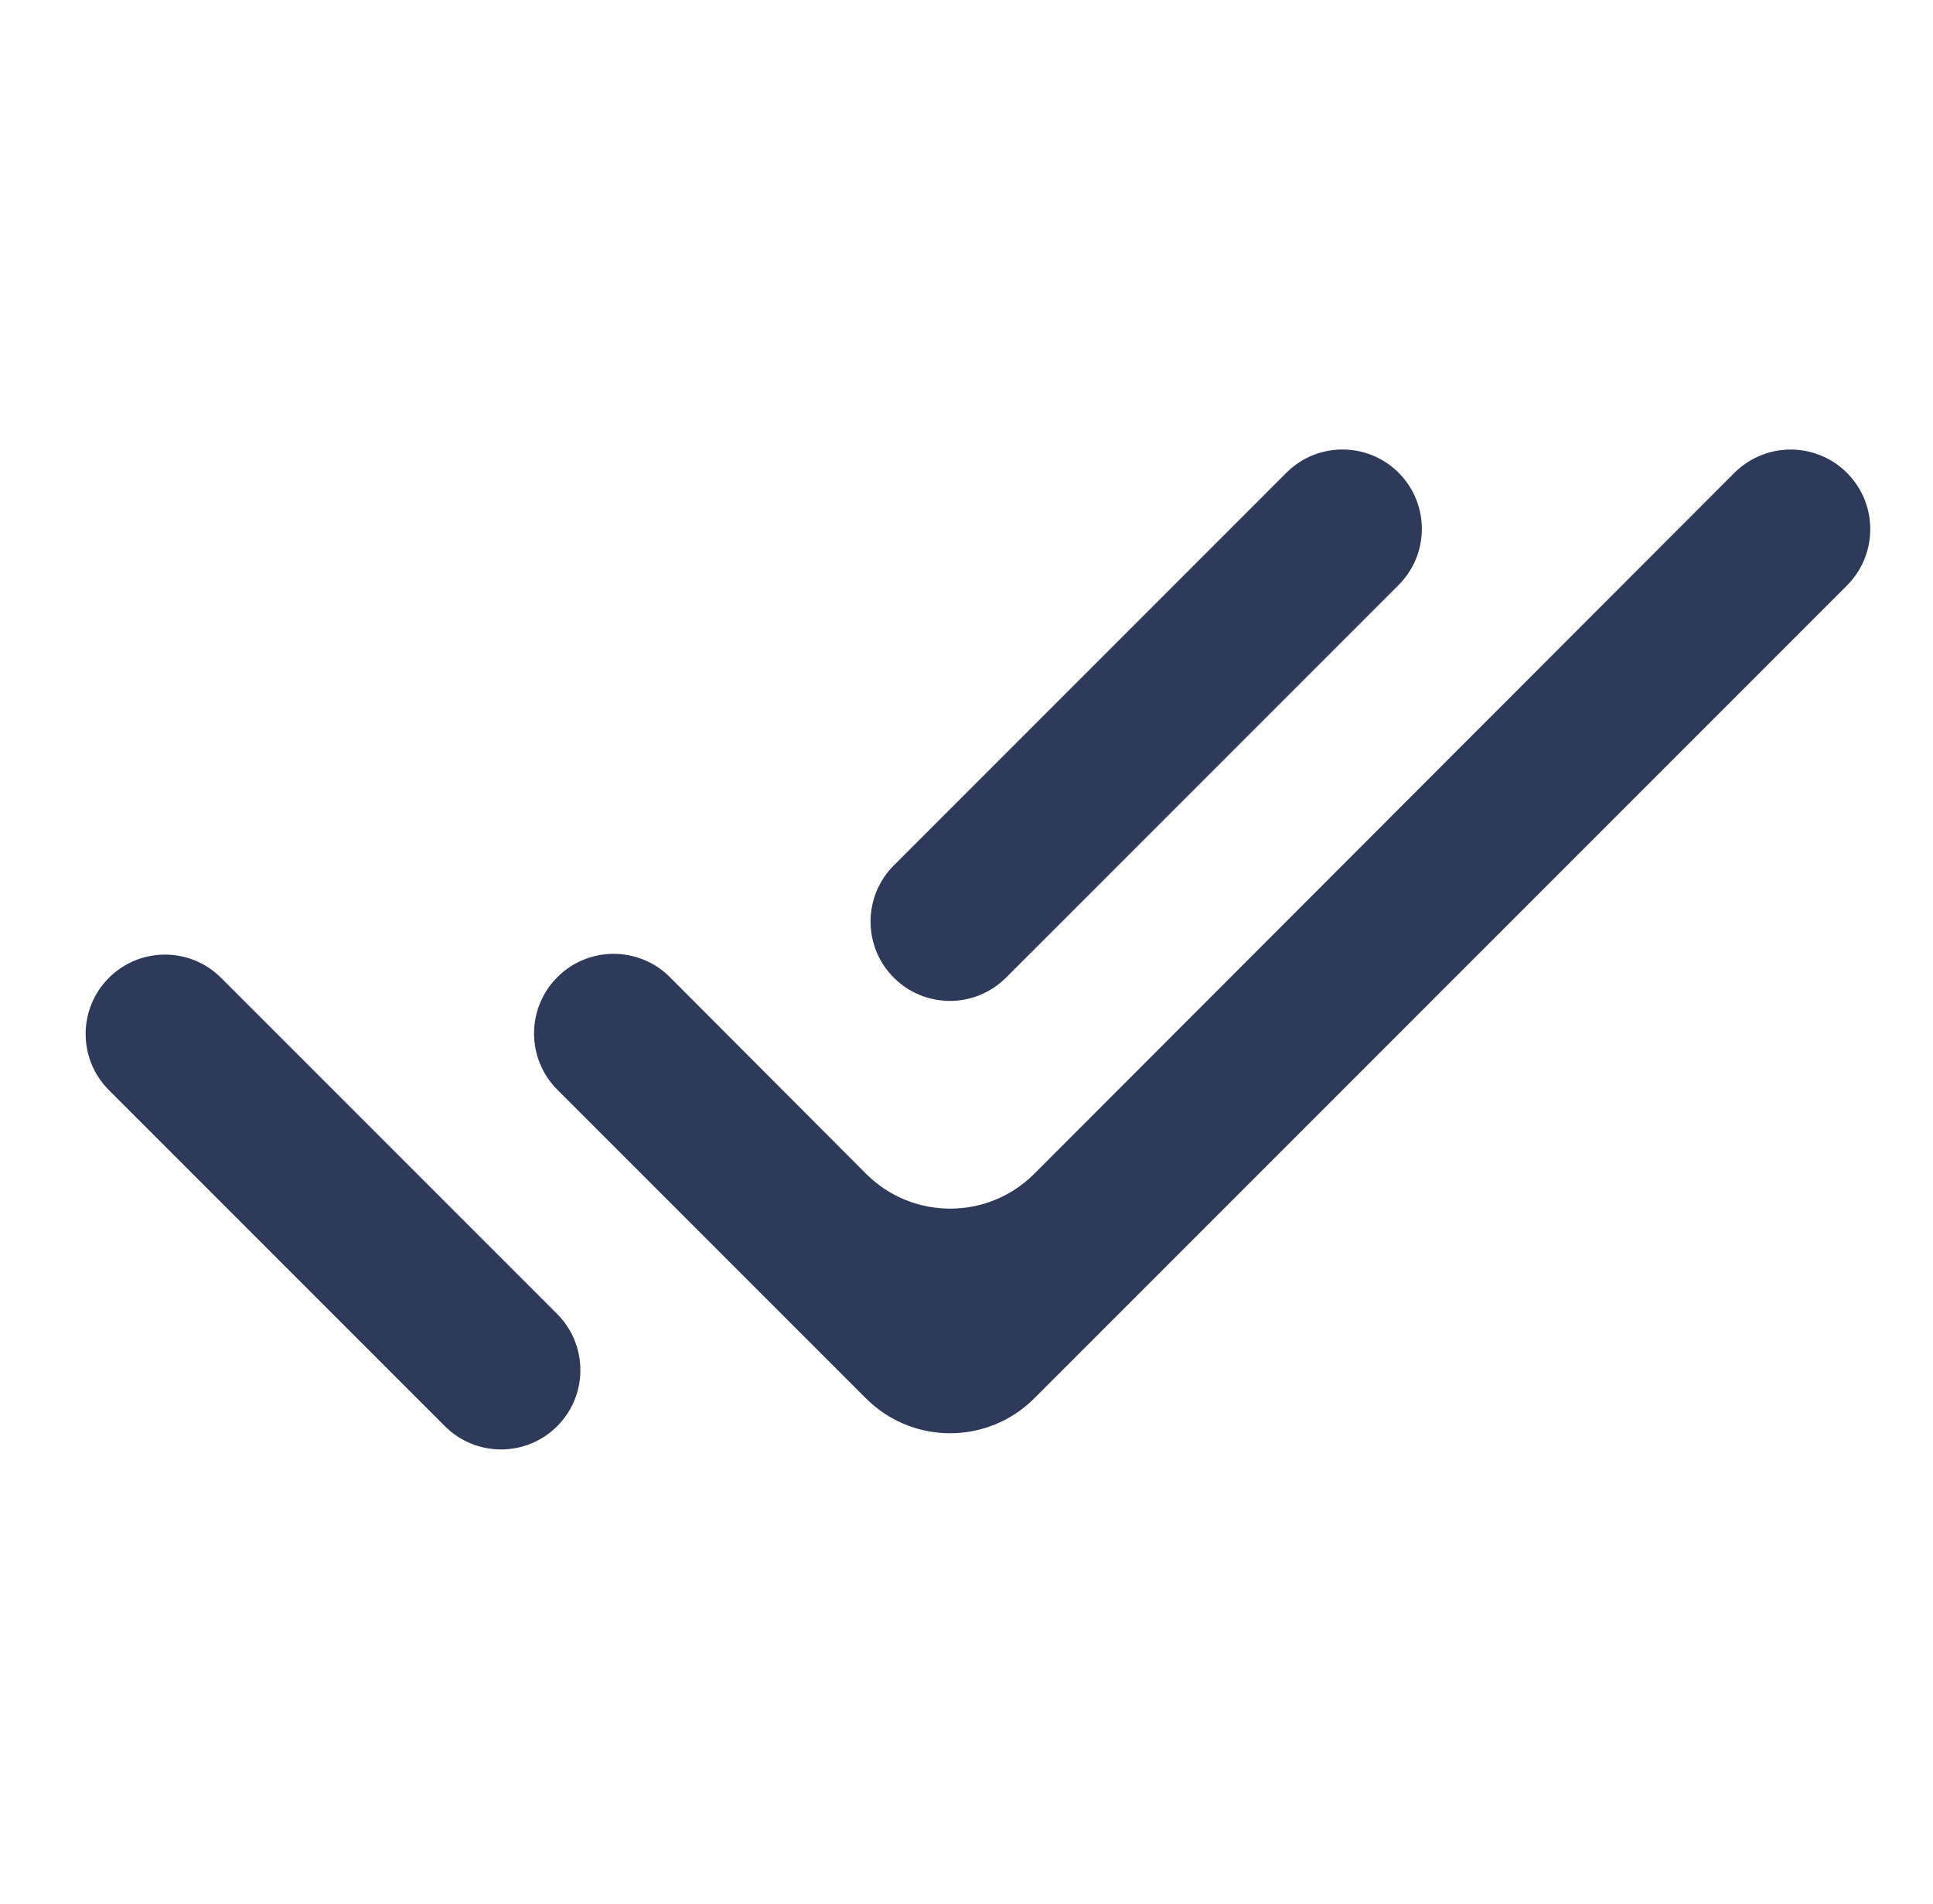 <svg width="65" height="64" viewBox="0 0 65 64" fill="none" xmlns="http://www.w3.org/2000/svg">
<path d="M3.661 32.875C2.619 33.917 2.619 35.606 3.661 36.648L14.962 47.949C16.006 48.993 17.701 48.99 18.742 47.942C19.777 46.899 19.774 45.215 18.735 44.175L7.434 32.875C6.392 31.833 4.703 31.833 3.661 32.875ZM62.107 15.898C61.061 14.852 59.365 14.853 58.32 15.899L34.78 39.461C33.217 41.026 30.681 41.025 29.119 39.459L22.529 32.854C21.49 31.812 19.804 31.805 18.756 32.838C17.698 33.881 17.692 35.586 18.742 36.636L29.12 47.014C30.682 48.576 33.215 48.576 34.777 47.014L62.107 19.684C63.152 18.638 63.152 16.943 62.107 15.898ZM47.031 19.667C48.07 18.627 48.073 16.943 47.037 15.9C45.996 14.852 44.302 14.849 43.257 15.893L30.055 29.096C29.011 30.14 29.014 31.835 30.062 32.876C31.105 33.911 32.789 33.908 33.828 32.869L47.031 19.667Z" fill="#2E3A59"/>
</svg>
